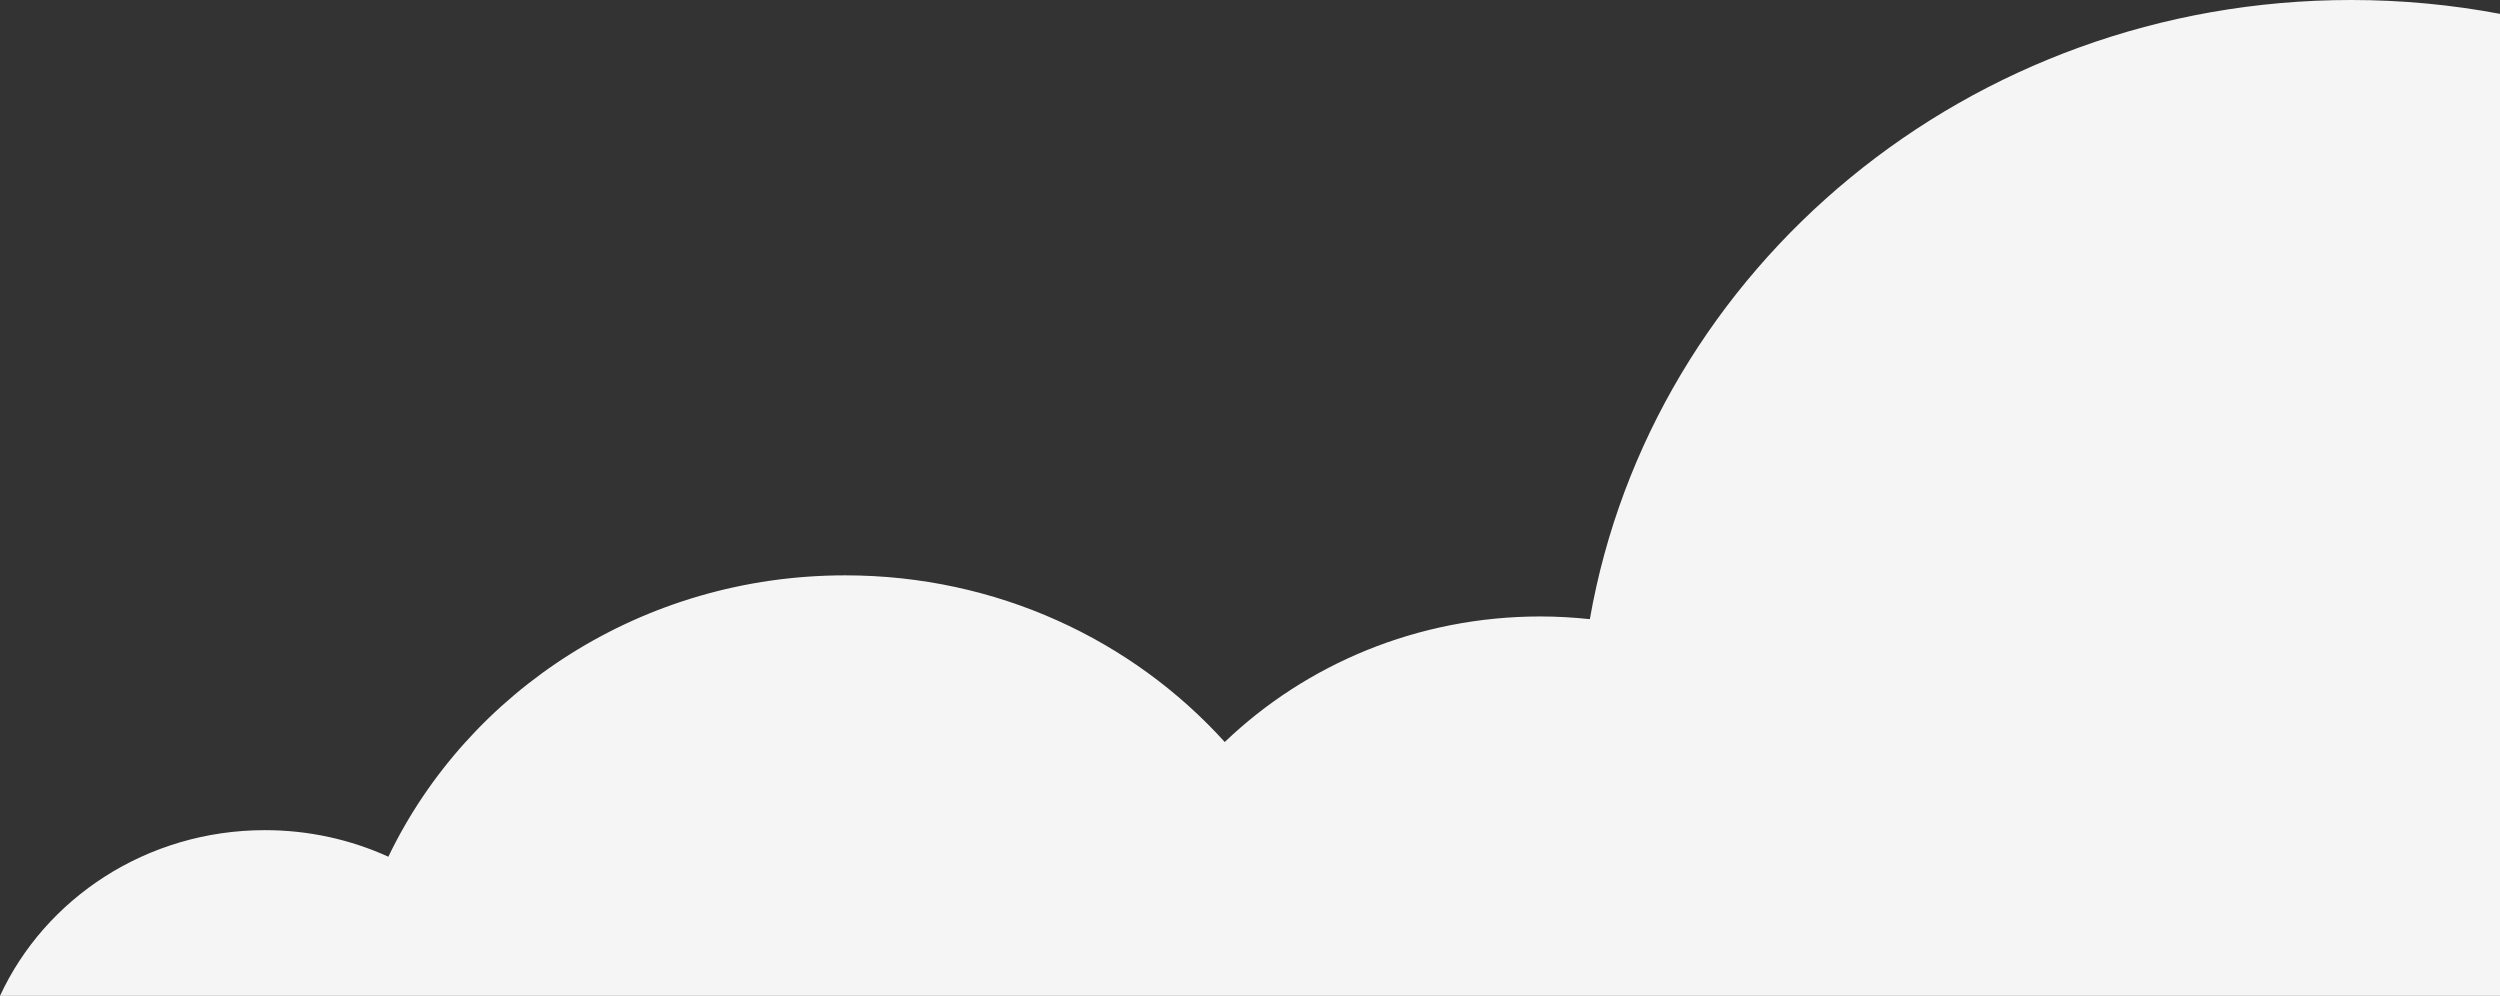 <?xml version="1.0" encoding="UTF-8"?>
<svg width="487px" height="194px" viewBox="0 0 487 194" version="1.1" xmlns="http://www.w3.org/2000/svg" xmlns:xlink="http://www.w3.org/1999/xlink">
    <rect x="0" y="0" width="487" height="194" fill="#333333" stroke="none"/>
    <!-- Generator: Sketch 51.3 (57544) - http://www.bohemiancoding.com/sketch -->
    <title>Fill 4</title>
    <desc>Created with Sketch.</desc>
    <defs></defs>
    <g id="Home-page-public" stroke="none" stroke-width="1" fill="none" fill-rule="evenodd">
        <g id="Landing" transform="translate(-47, -2888)" fill="#F5F5F5">
            <path d="M534,3082 L47,3082 C55.795,3062.97 75.595,3049.714 98.617,3049.714 C107.21,3049.714 115.351,3051.574 122.651,3054.888 C138.217,3022.527 172.198,3000.078 211.642,3000.078 C241.156,3000.078 267.602,3012.66 285.581,3032.544 C301.365,3017.43 323.095,3008.086 347.098,3008.086 C350.352,3008.086 353.543,3008.281 356.702,3008.611 C368.705,2940.155 430.517,2888 505,2888 C514.916,2888 524.614,2888.93 534,2890.699 L534,3082 Z" id="Fill-4"></path>
        </g>
    </g>
</svg>